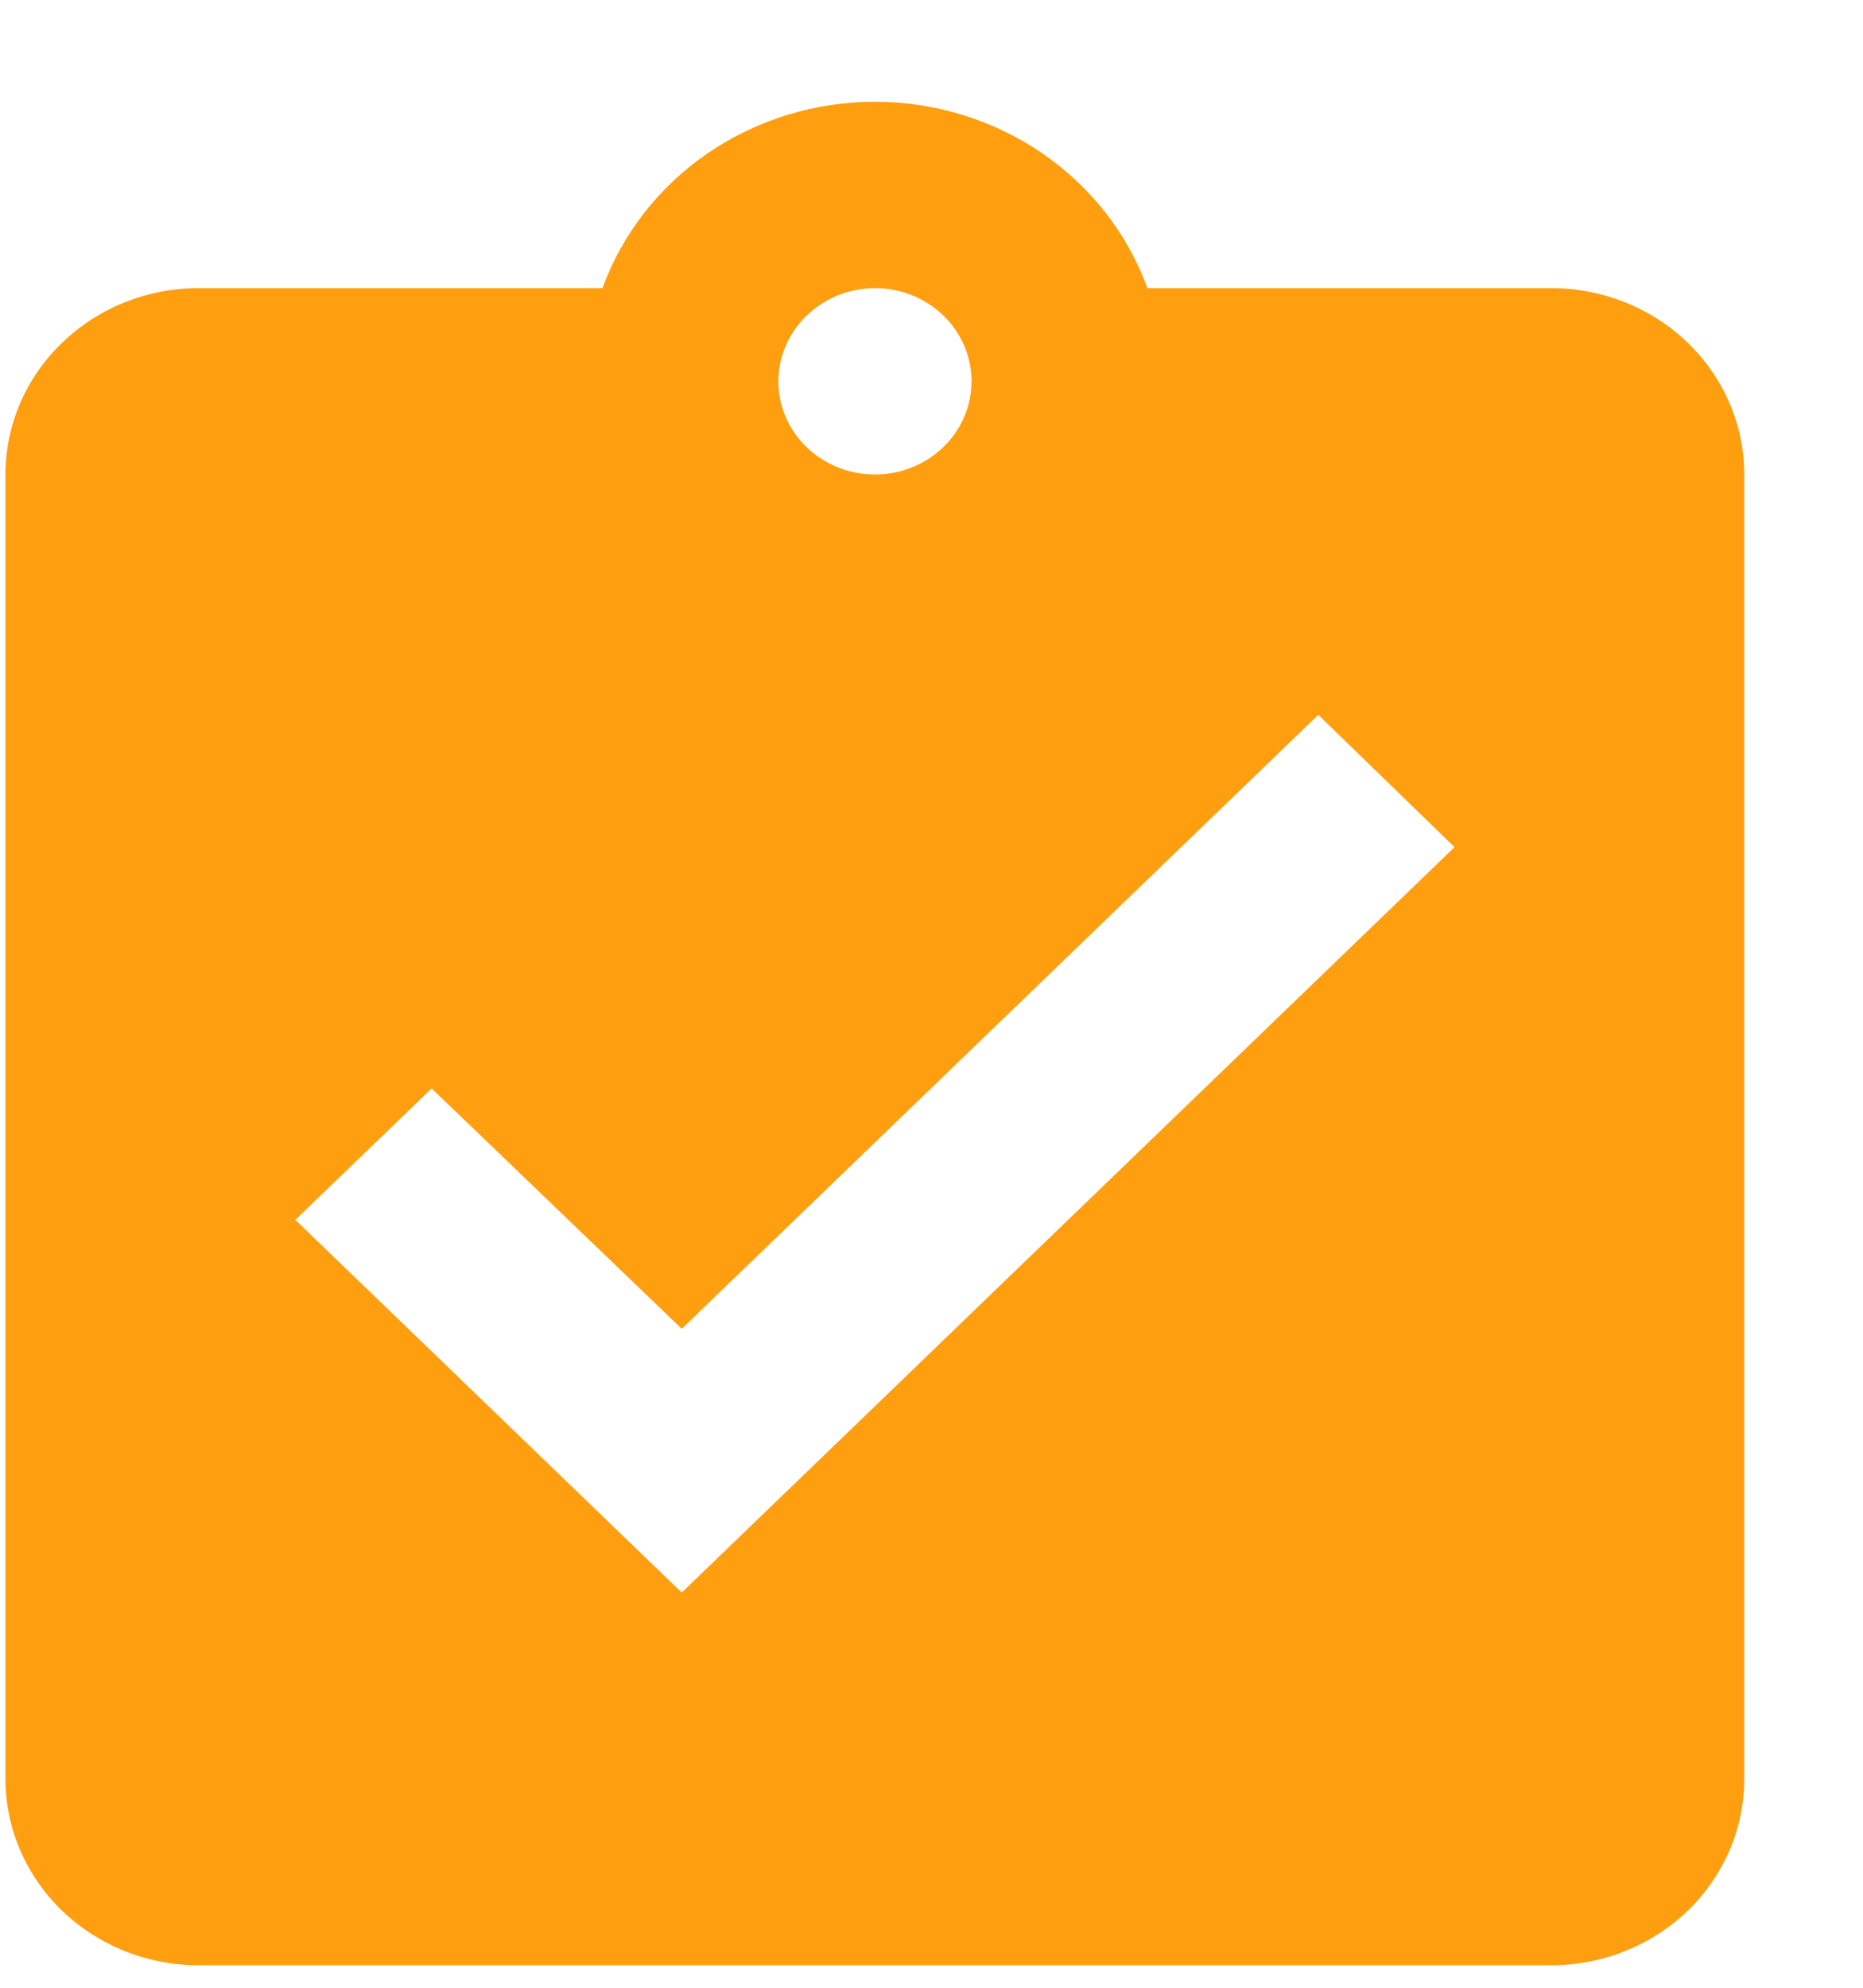 <svg width="15" height="16" viewBox="0 0 15 16" fill="none" xmlns="http://www.w3.org/2000/svg">
<path d="M12.489 2.319H9.238C9.079 1.881 8.782 1.501 8.389 1.232C7.996 0.964 7.526 0.819 7.044 0.819C6.563 0.819 6.093 0.964 5.7 1.232C5.307 1.501 5.01 1.881 4.851 2.319H1.6C1.187 2.319 0.792 2.477 0.5 2.759C0.208 3.04 0.044 3.421 0.044 3.819V14.319C0.044 14.717 0.208 15.098 0.5 15.38C0.792 15.661 1.187 15.819 1.6 15.819H12.489C12.901 15.819 13.297 15.661 13.589 15.38C13.88 15.098 14.044 14.717 14.044 14.319V3.819C14.044 3.421 13.88 3.04 13.589 2.759C13.297 2.477 12.901 2.319 12.489 2.319ZM7.044 2.319C7.198 2.319 7.349 2.363 7.477 2.446C7.604 2.528 7.704 2.645 7.763 2.782C7.822 2.919 7.837 3.07 7.807 3.216C7.777 3.361 7.703 3.495 7.594 3.6C7.486 3.704 7.347 3.776 7.196 3.805C7.045 3.834 6.889 3.819 6.747 3.762C6.605 3.705 6.483 3.609 6.398 3.486C6.312 3.363 6.267 3.218 6.267 3.069C6.267 2.871 6.349 2.68 6.495 2.54C6.641 2.399 6.838 2.32 7.044 2.319ZM5.489 12.819L2.378 9.819L3.475 8.761L5.489 10.696L10.614 5.754L11.711 6.819L5.489 12.819Z" fill="#FF9F10"/>
</svg>
